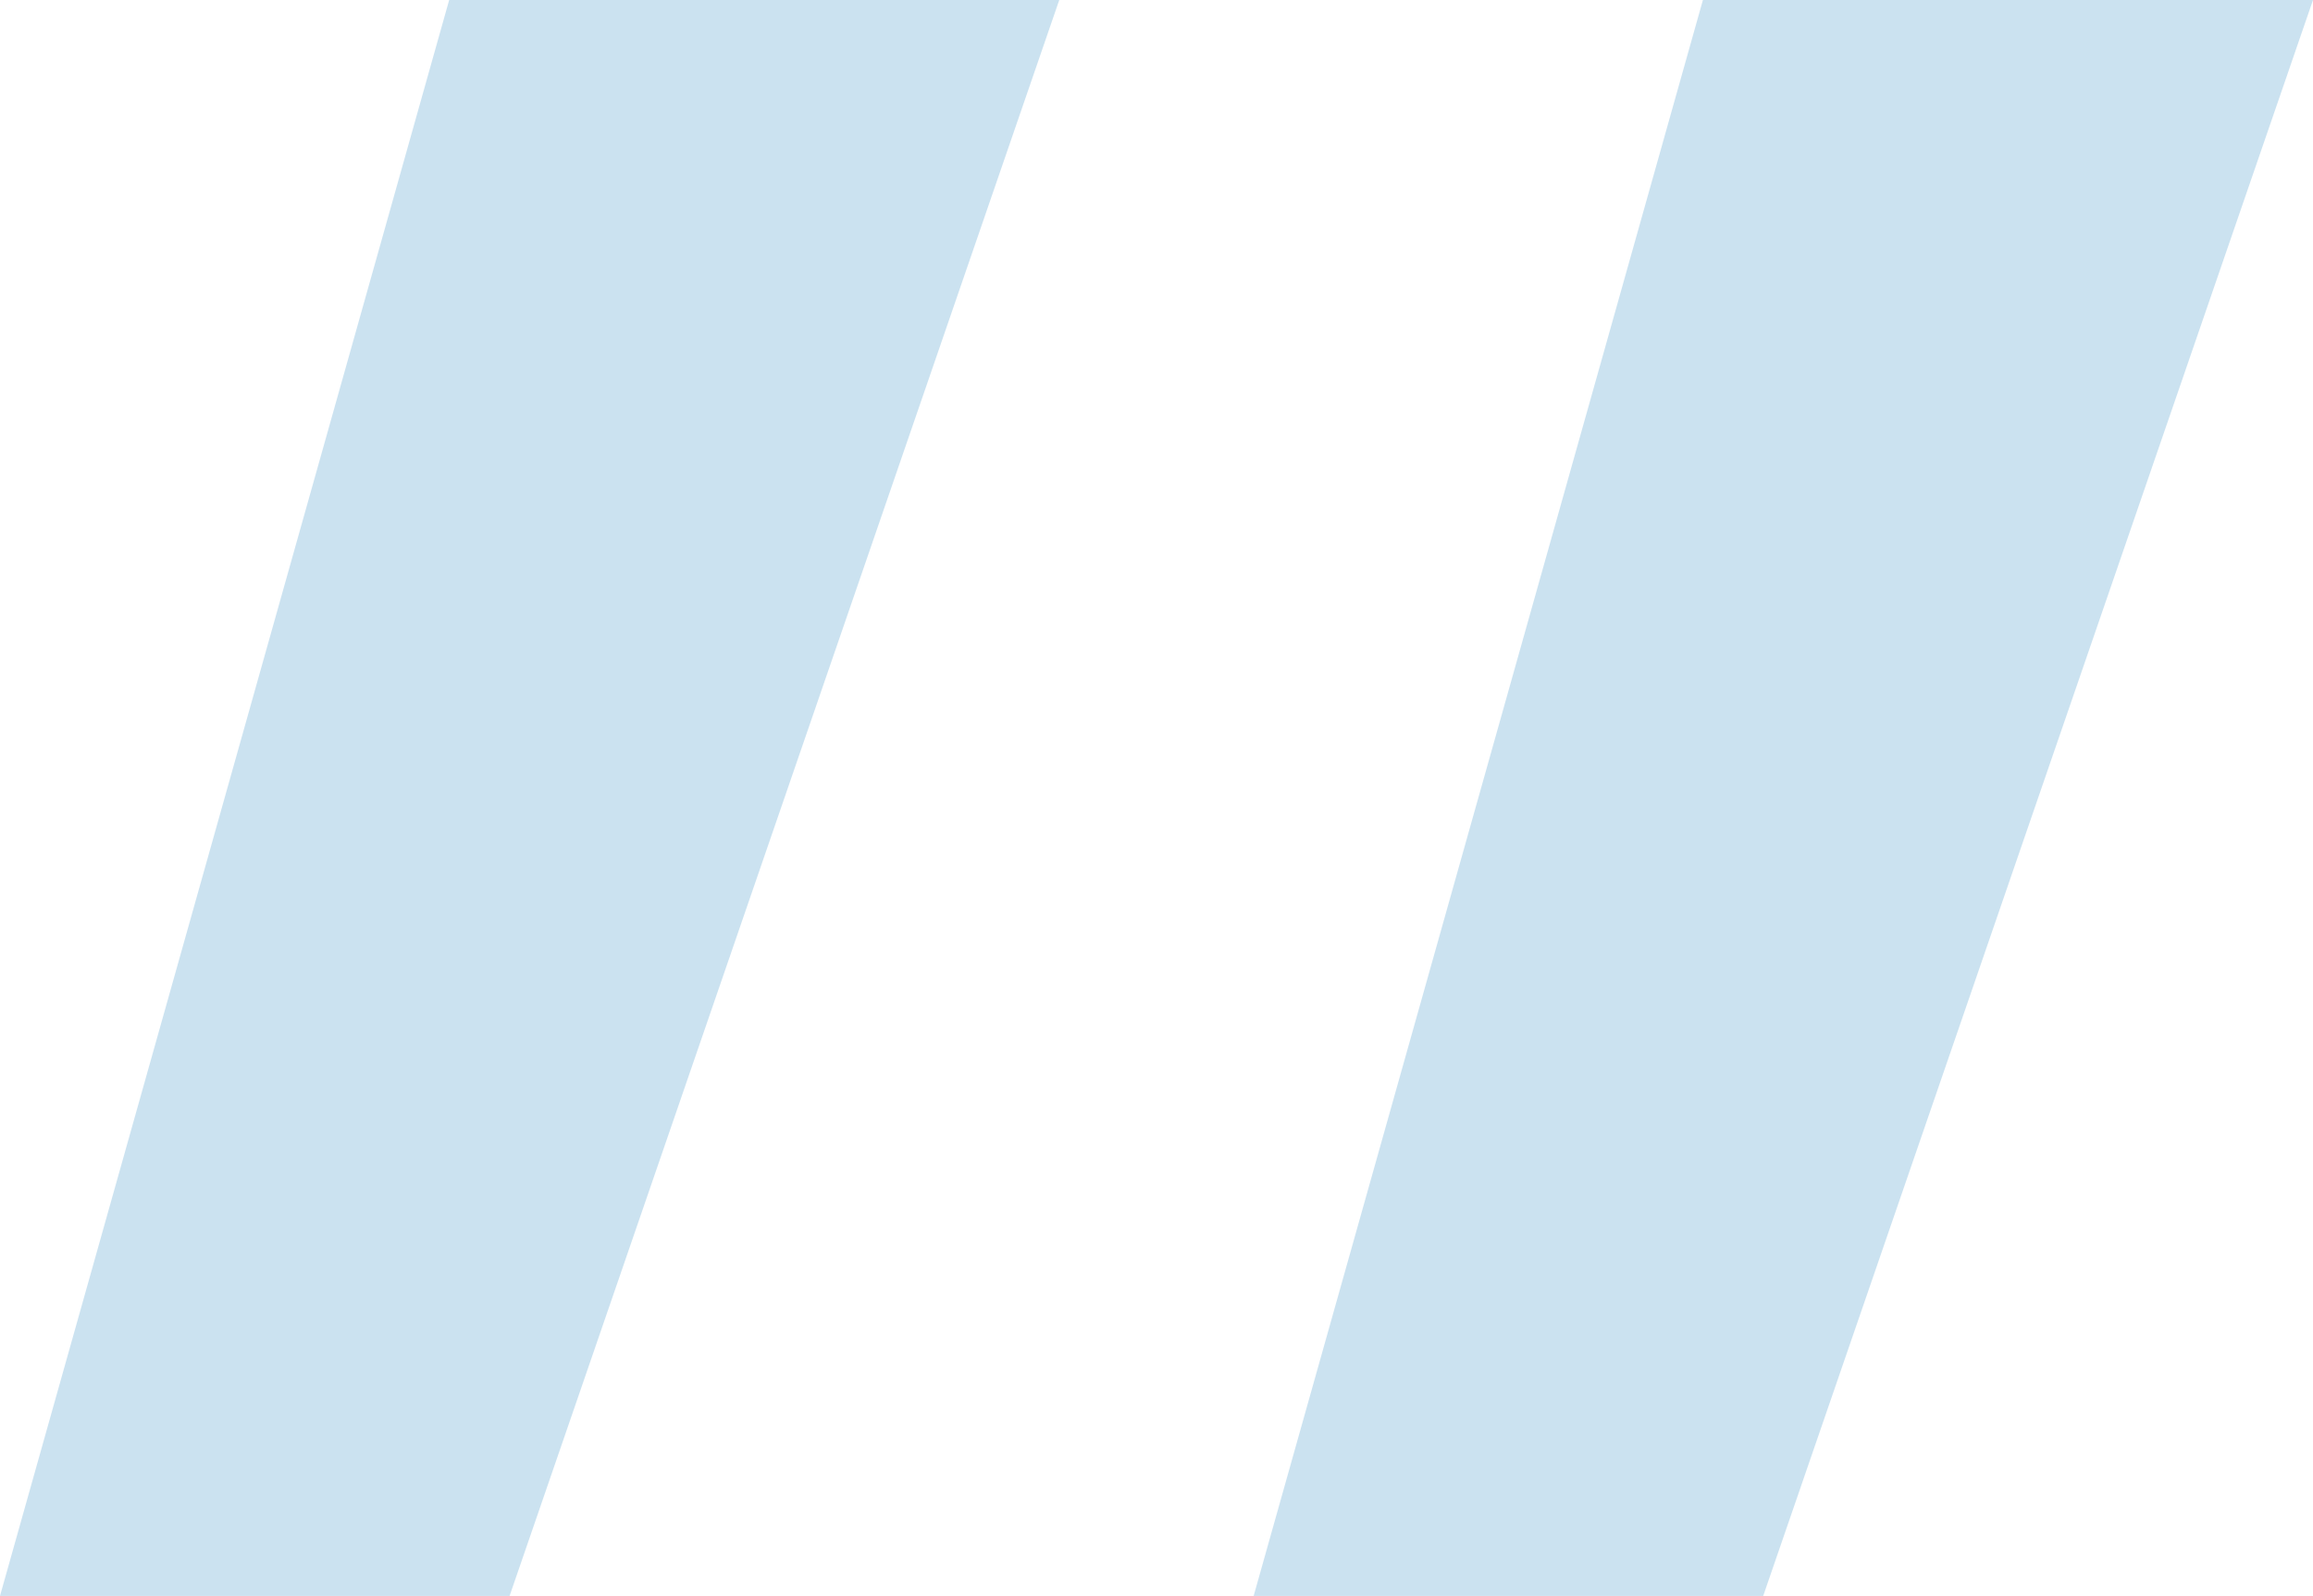<?xml version="1.0" encoding="utf-8"?>
<!DOCTYPE svg PUBLIC "-//W3C//DTD SVG 1.1//EN" "http://www.w3.org/Graphics/SVG/1.1/DTD/svg11.dtd">
<svg version="1.1" id="Layer_1" xmlns="http://www.w3.org/2000/svg" xmlns:xlink="http://www.w3.org/1999/xlink" x="0px" y="0px"
	 width="71px" height="48.988px" viewBox="0 0 71 48.988" enable-background="new 0 0 71 48.988" xml:space="preserve">
<path fill="#CBE2F0" d="M15.642,48.988H0L13.788,0h18.727L15.642,48.988z M54.123,48.988H38.482L52.273,0H71L54.123,48.988z"/>
</svg>
